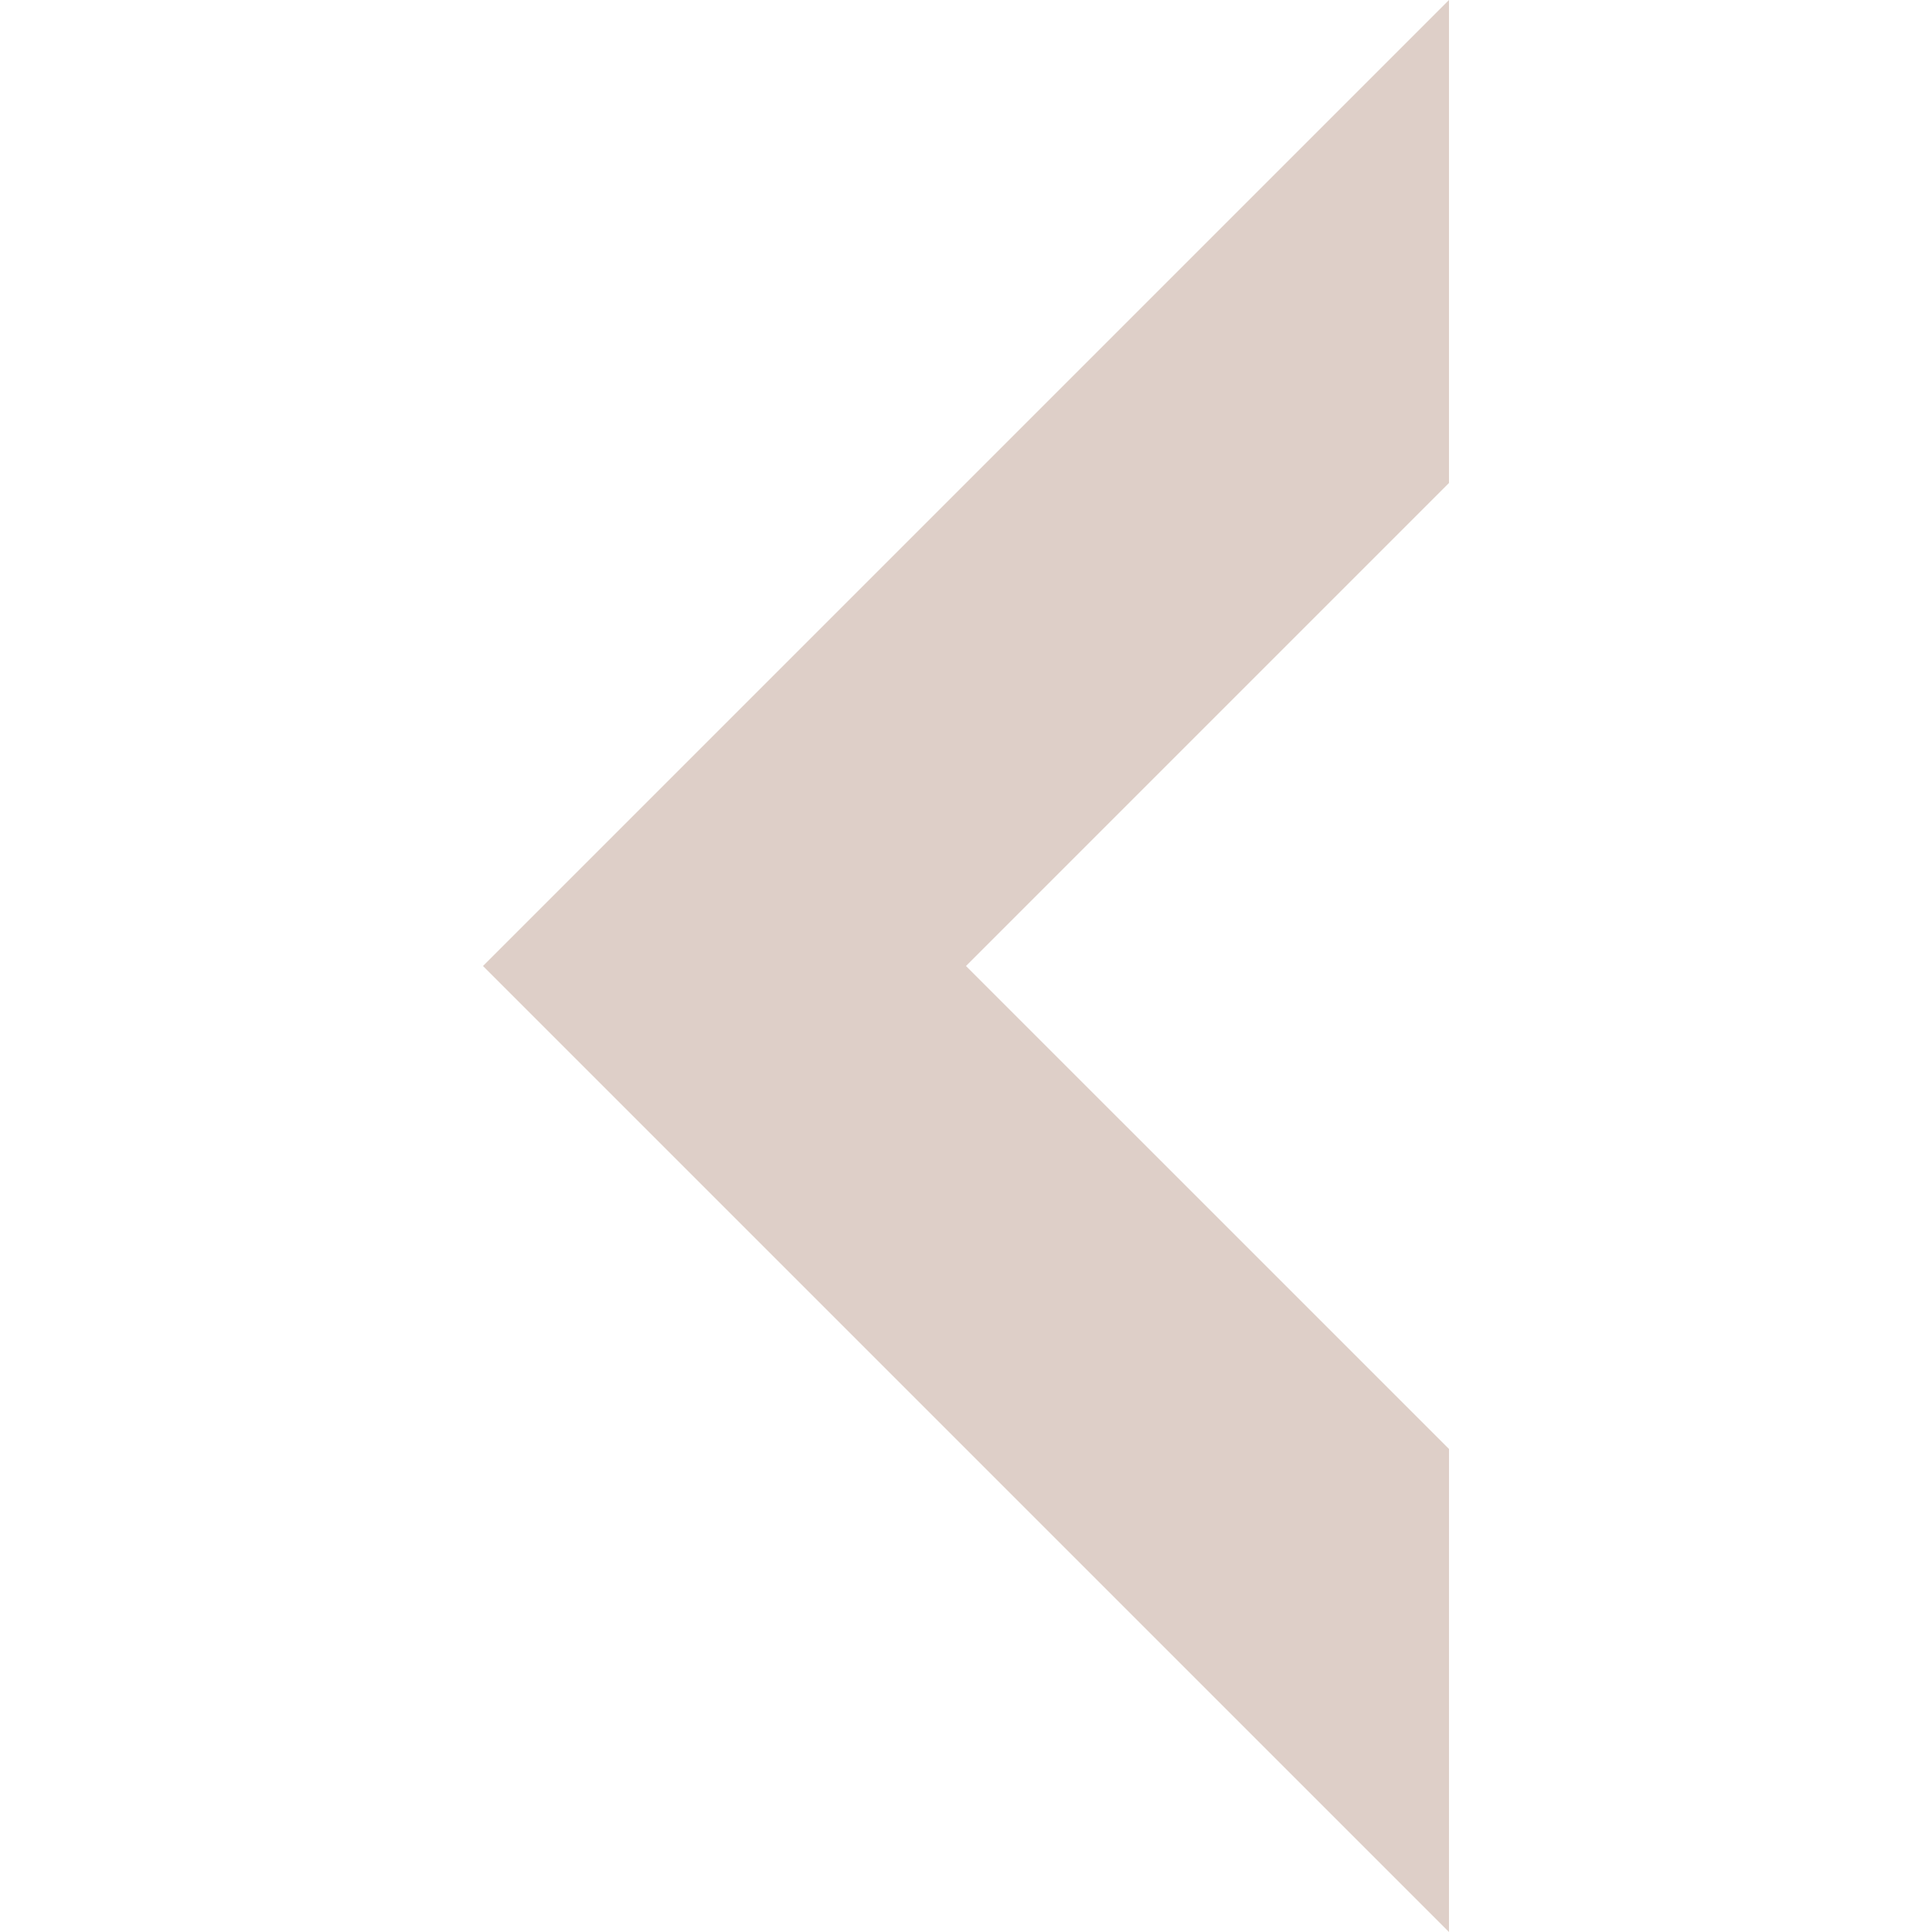 <?xml version="1.0"?>
<svg xmlns="http://www.w3.org/2000/svg" id="Capa_1" enable-background="new 0 0 515.556 515.556" height="512px" viewBox="0 0 515.556 515.556" width="512px"><g><path d="m128.885 257.778 257.778-257.778v128.886l-128.889 128.892 128.897 128.886-.008 128.892z" data-original="#000000" class="active-path" data-old_color="#000000" fill="#DECFC8"/></g> </svg>
